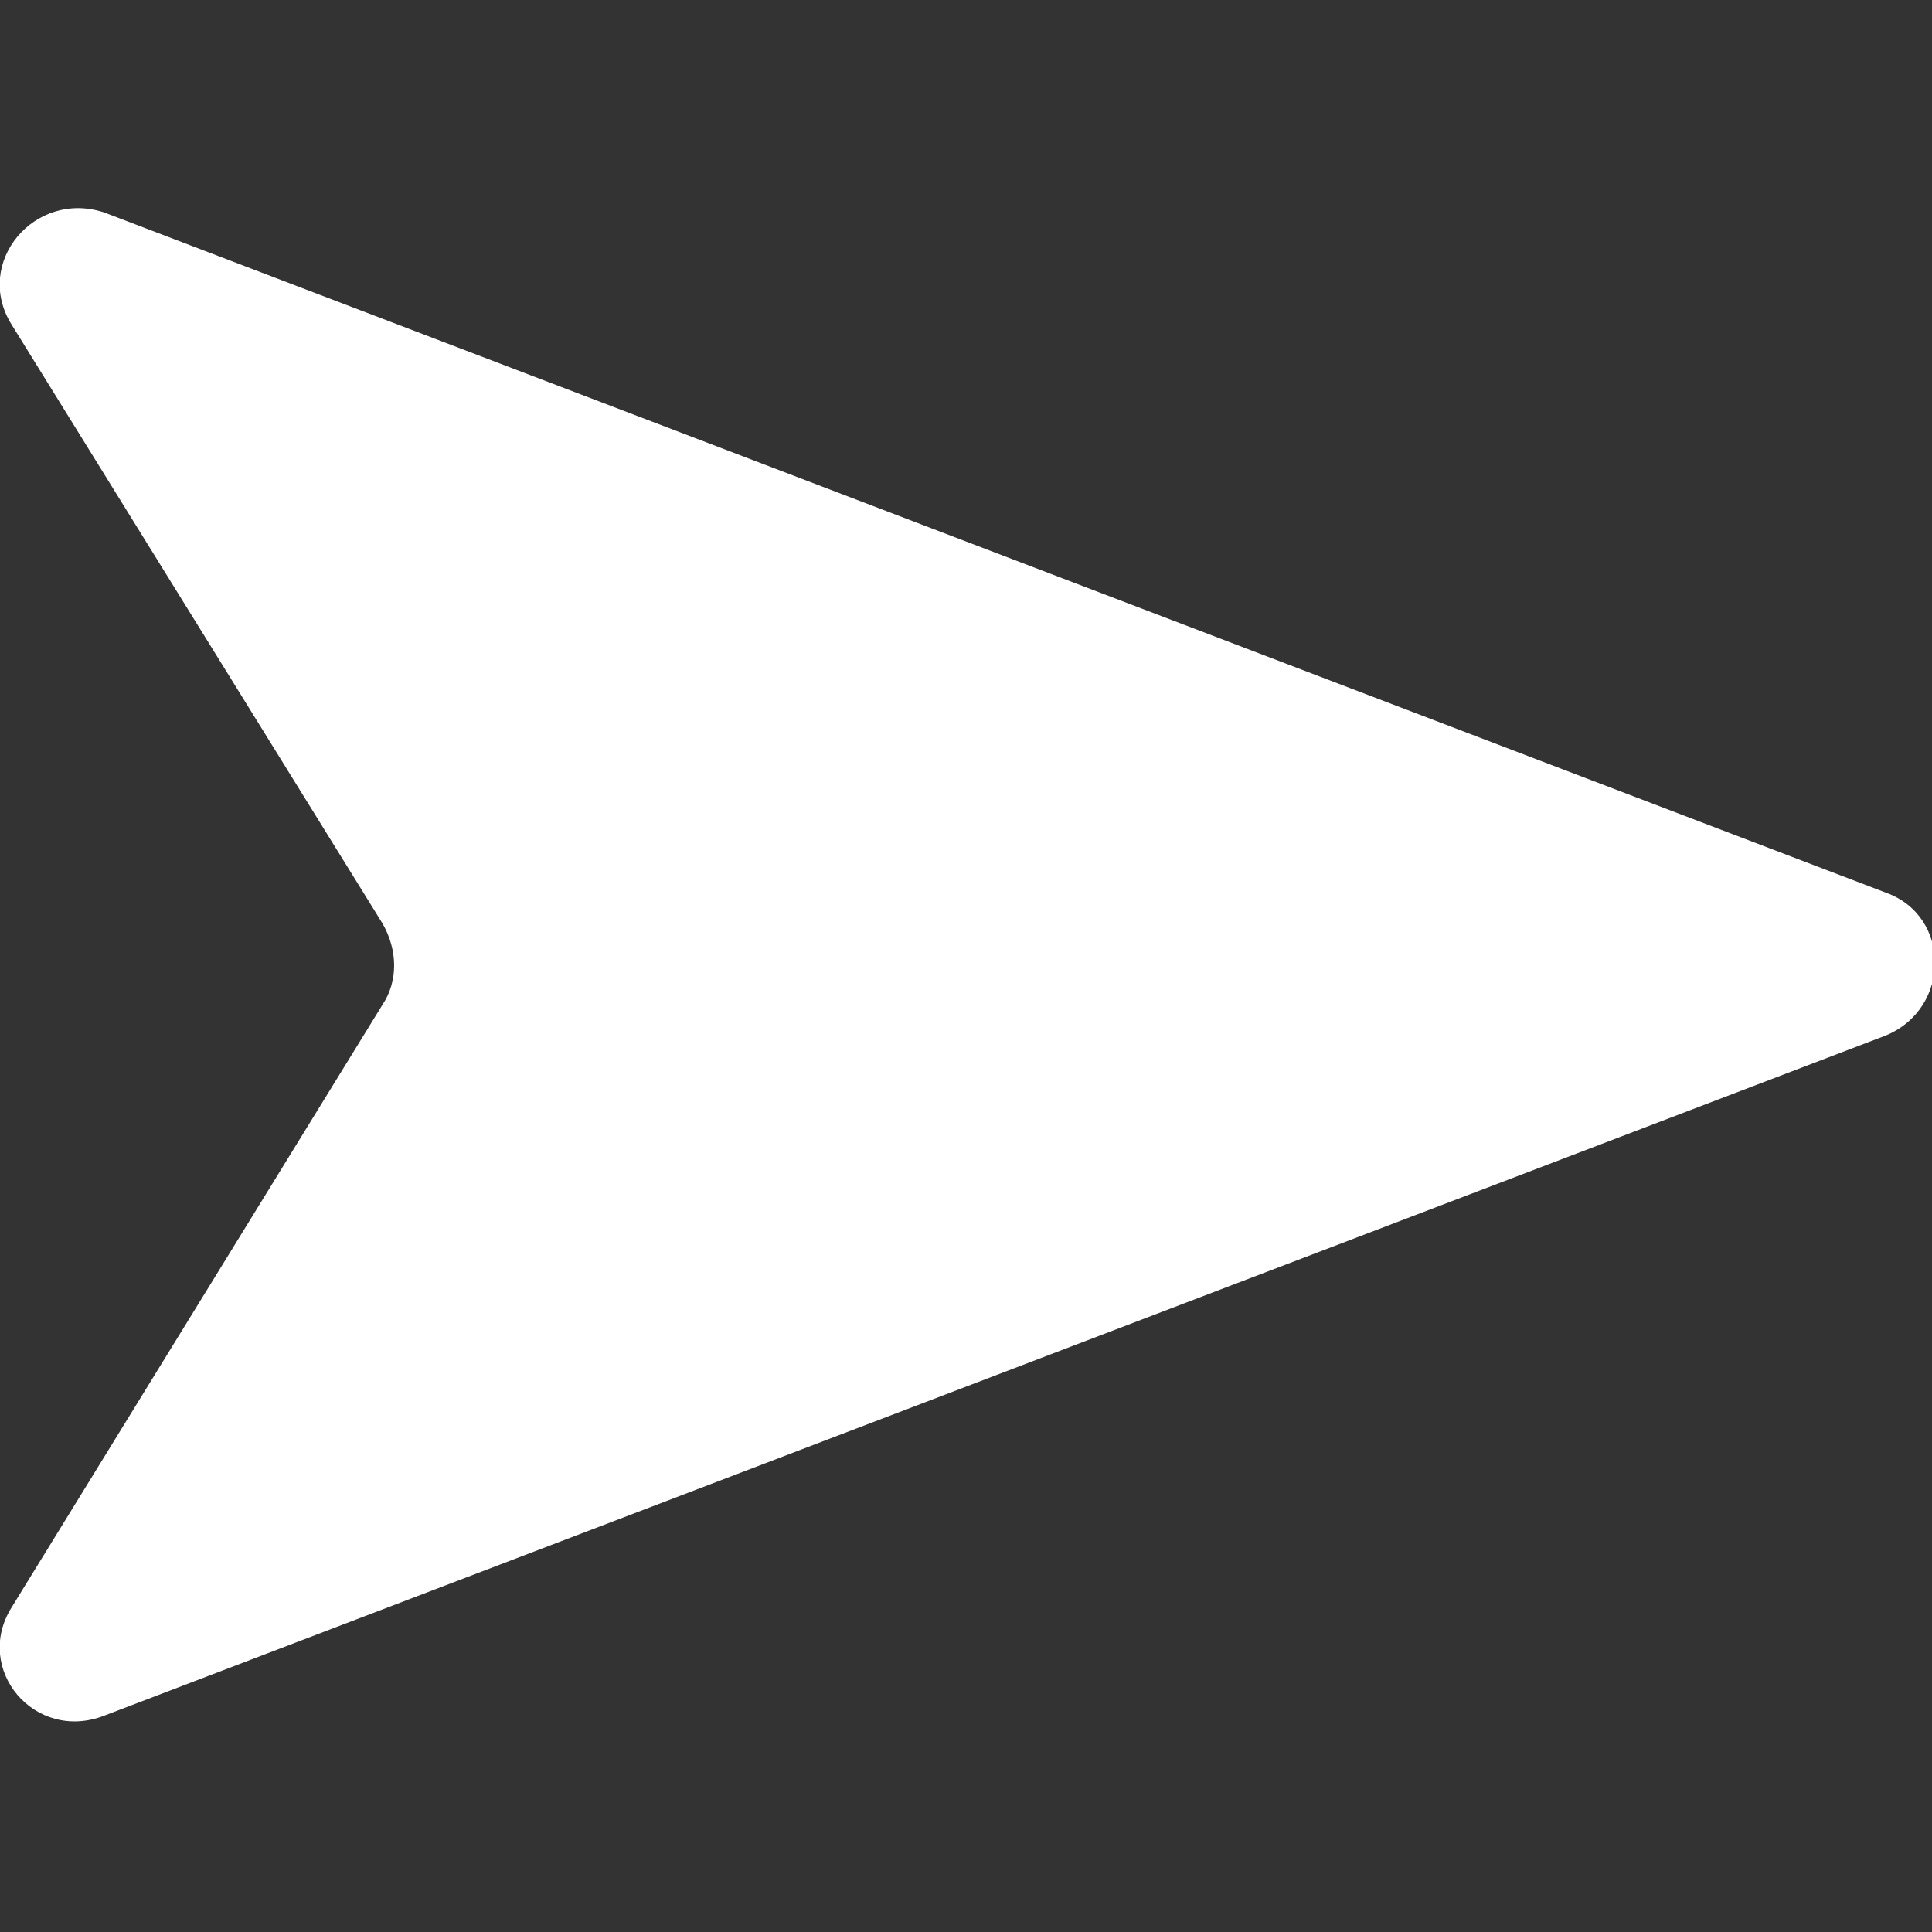 <?xml version="1.0" encoding="utf-8"?>
<!-- Generator: Adobe Illustrator 22.1.0, SVG Export Plug-In . SVG Version: 6.00 Build 0)  -->
<svg version="1.1" id="Camada_1" xmlns="http://www.w3.org/2000/svg" xmlns:xlink="http://www.w3.org/1999/xlink" x="0px" y="0px"
	 viewBox="0 0 50 50" style="enable-background:new 0 0 50 50;" xml:space="preserve">
<rect x="0" y="0" width="50" height="50" fill="#333333" stroke="none"/>
<style type="text/css">
	.st0{fill:#FFFFFF;}
</style>
<path class="st0" d="M0.3,41.6L9.9,26c0.4-0.6,0.4-1.4,0-2.1L0.3,8.4c-1-1.6,0.6-3.5,2.4-2.9l46.1,17.6c1.7,0.6,1.7,3,0,3.7
	L2.7,44.4C0.9,45.1-0.7,43.2,0.3,41.6z"/>
<g>
</g>
<g>
</g>
<g>
</g>
<g>
</g>
<g>
</g>
<g>
</g>
</svg>
